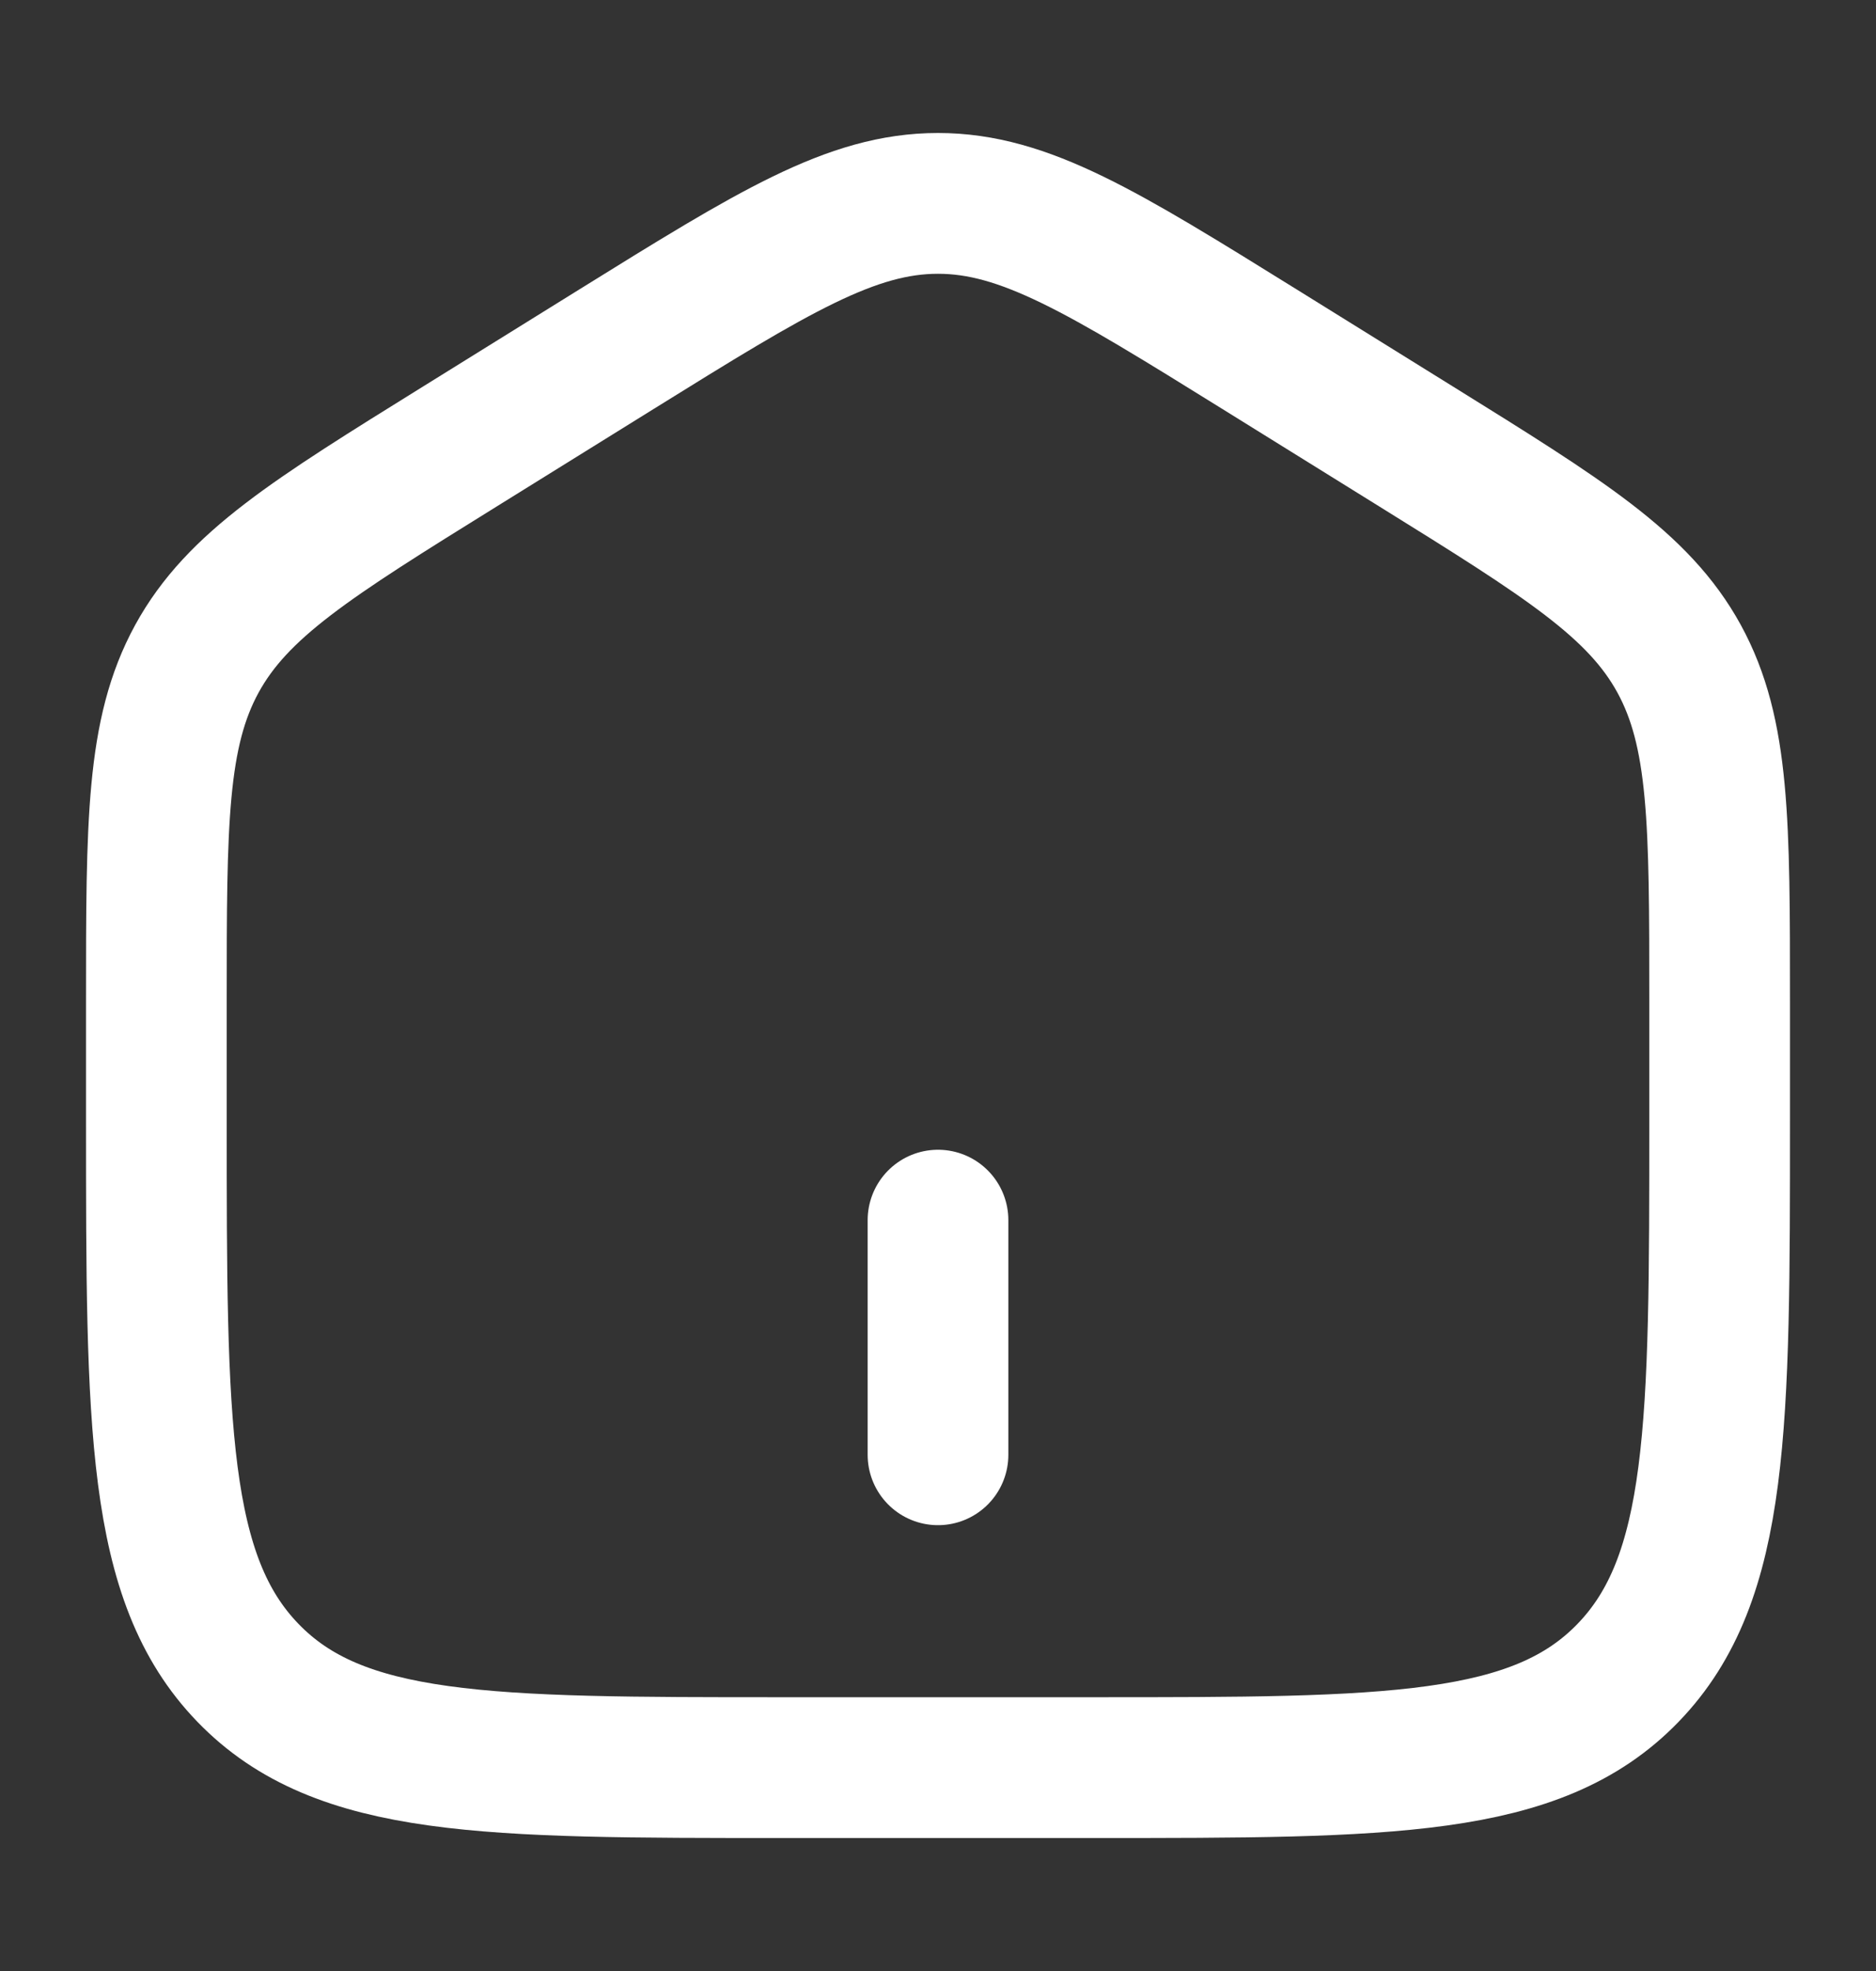 <svg width="20" height="21" viewBox="0 0 20 21" fill="none" xmlns="http://www.w3.org/2000/svg">
<rect x="0" y="0" width="20" height="21" fill="#333333" stroke="none"/>
<path d="M1.667 10.67C1.667 8.763 1.667 7.809 2.099 7.019C2.532 6.229 3.322 5.738 4.903 4.757L6.57 3.722C8.241 2.685 9.077 2.167 10 2.167C10.923 2.167 11.759 2.685 13.43 3.722L15.097 4.757C16.677 5.738 17.468 6.229 17.901 7.019C18.333 7.809 18.333 8.763 18.333 10.67V11.938C18.333 15.188 18.333 16.814 17.357 17.823C16.381 18.833 14.809 18.833 11.667 18.833H8.333C5.191 18.833 3.619 18.833 2.643 17.823C1.667 16.814 1.667 15.188 1.667 11.938V10.67Z" stroke="white" stroke-width="1.5"/>
<path d="M10 13L10 15.5" stroke="white" stroke-width="1.5" stroke-linecap="round"/>
</svg>
